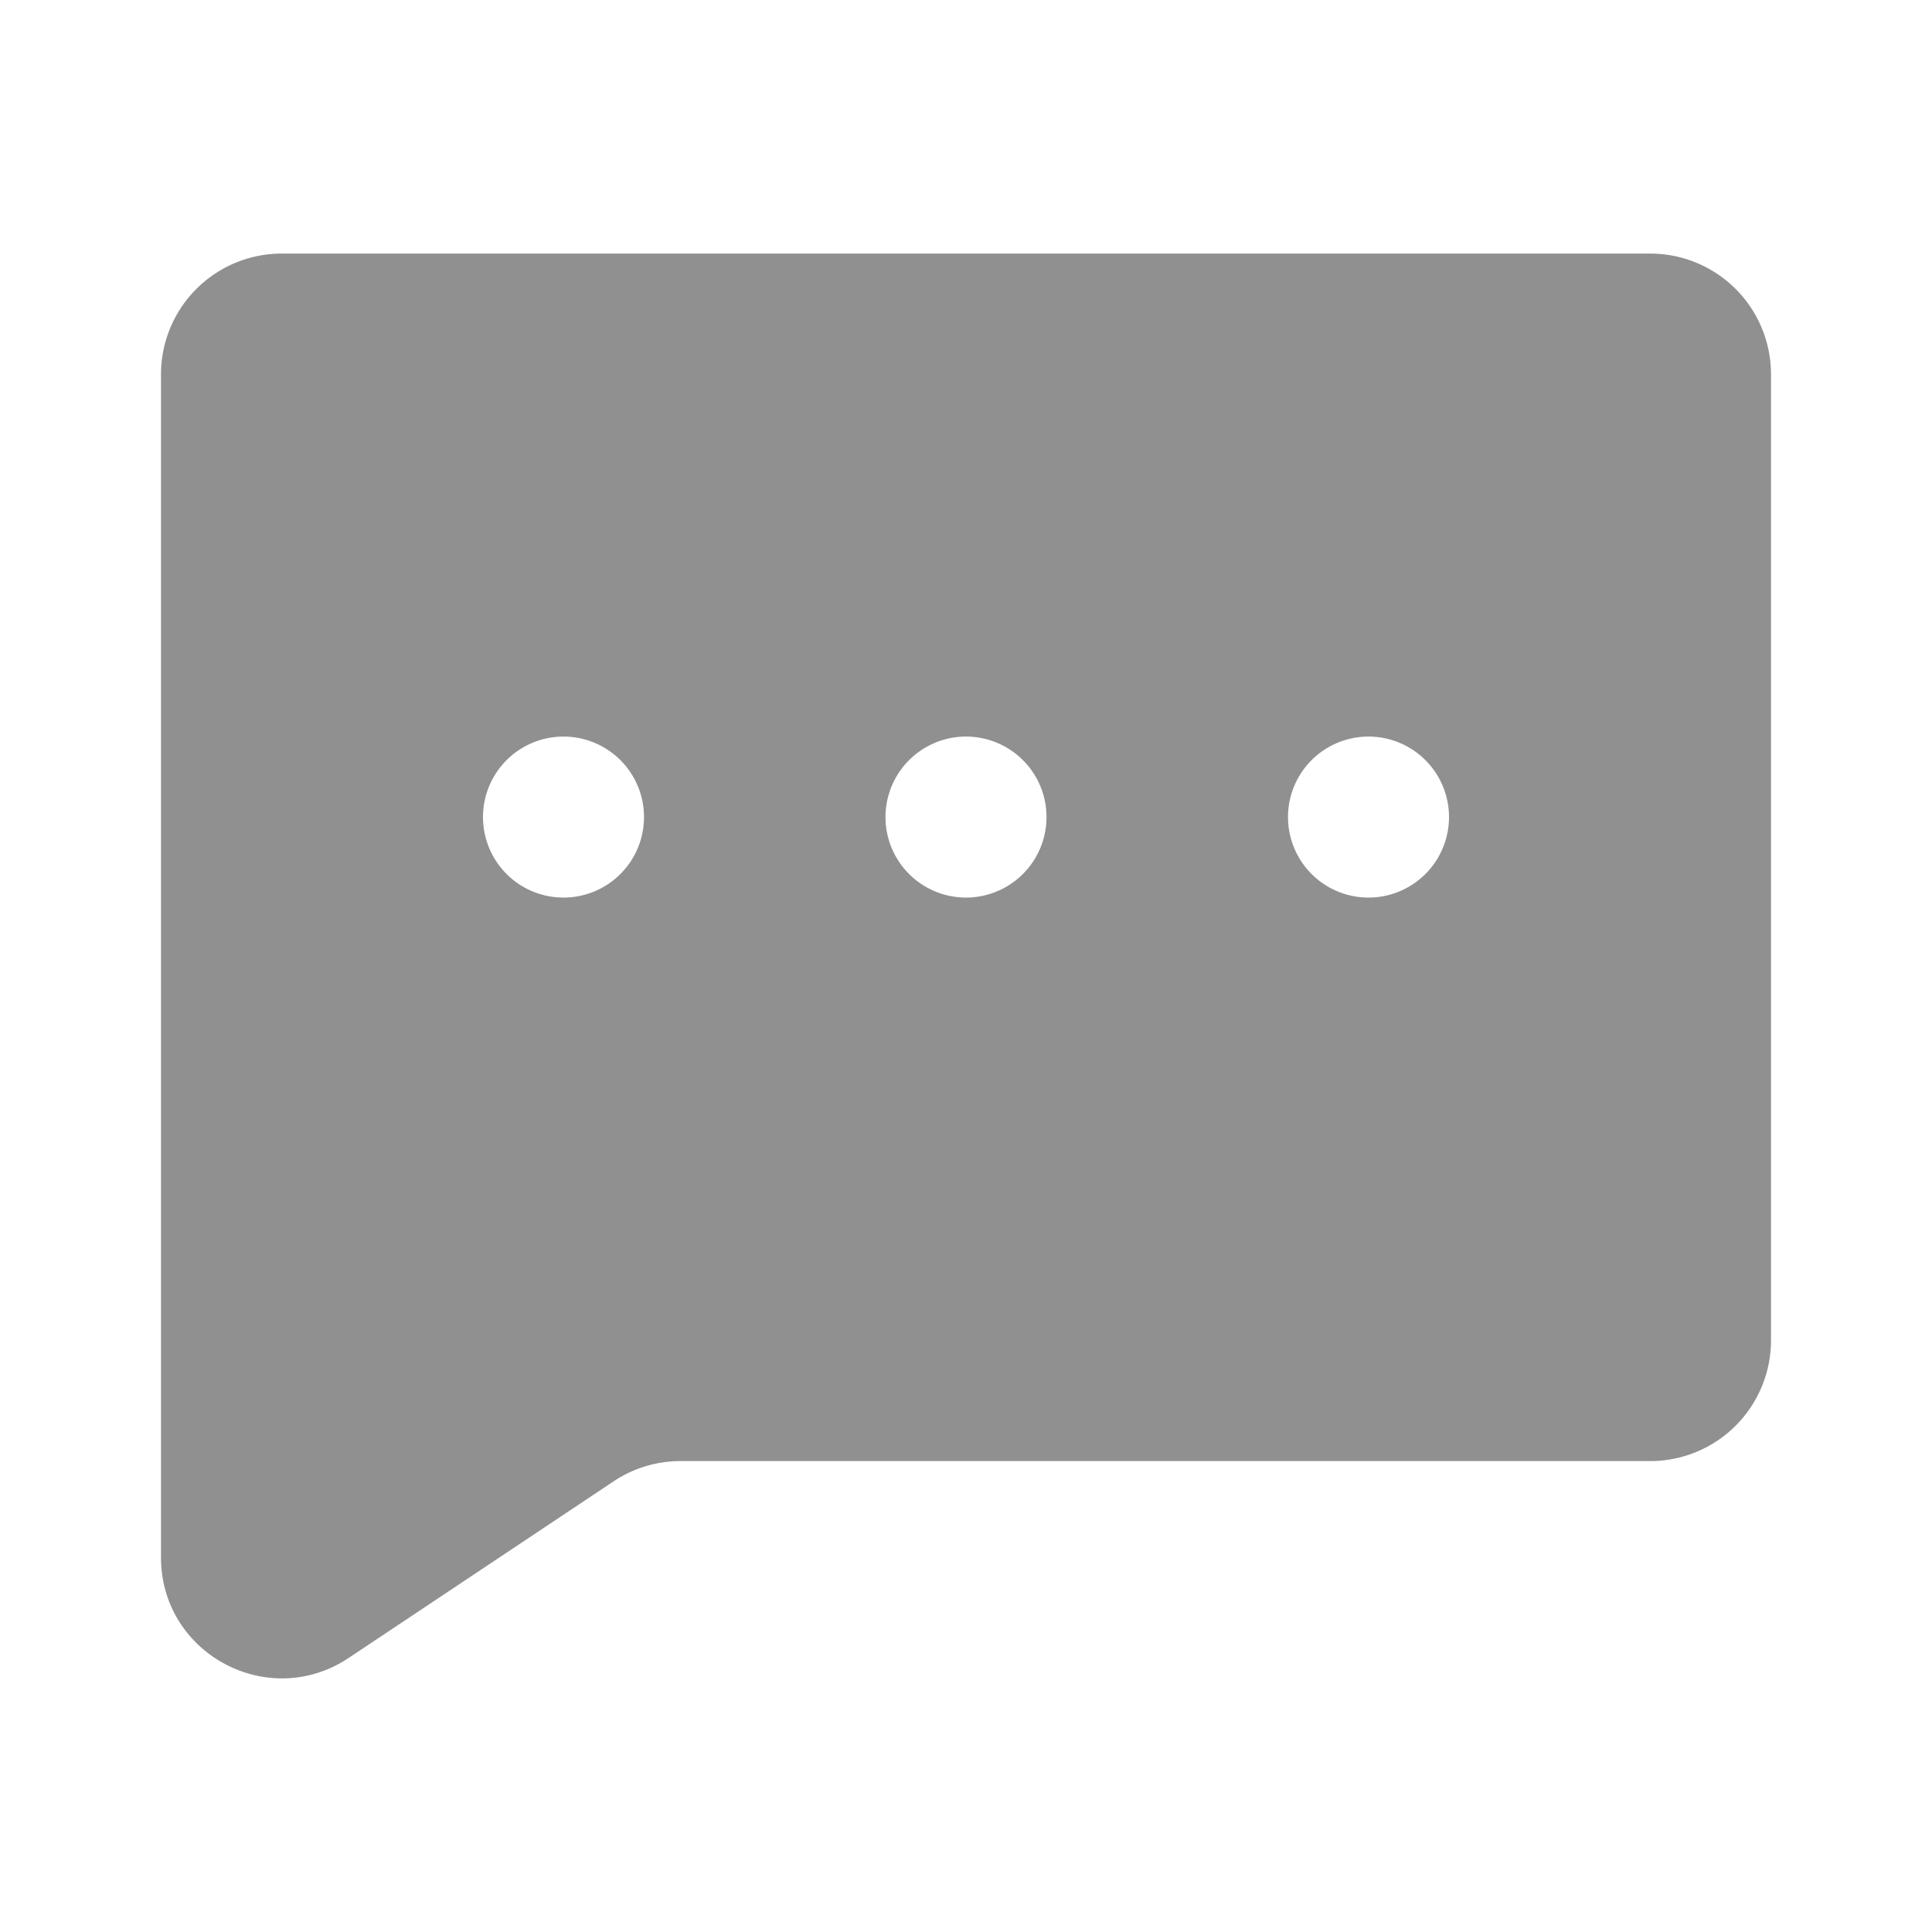 <svg xmlns="http://www.w3.org/2000/svg" fill="#909090" viewBox="0 0 24 24"><path fill="#909090" d="M3.5 3.15A1.5 1.5 0 0 0 2 4.65v14.697c0 1.198 1.335 1.913 2.332 1.248l3.29-2.193a1.5 1.5 0 0 1 .832-.252H20.5a1.5 1.5 0 0 0 1.5-1.5v-12a1.5 1.5 0 0 0-1.5-1.5h-17Zm3.5 8a1 1 0 1 1 0-2 1 1 0 0 1 0 2Zm5 0a1 1 0 1 1 0-2 1 1 0 0 1 0 2Zm6-1a1 1 0 1 1-2 0 1 1 0 0 1 2 0Z"/></svg>